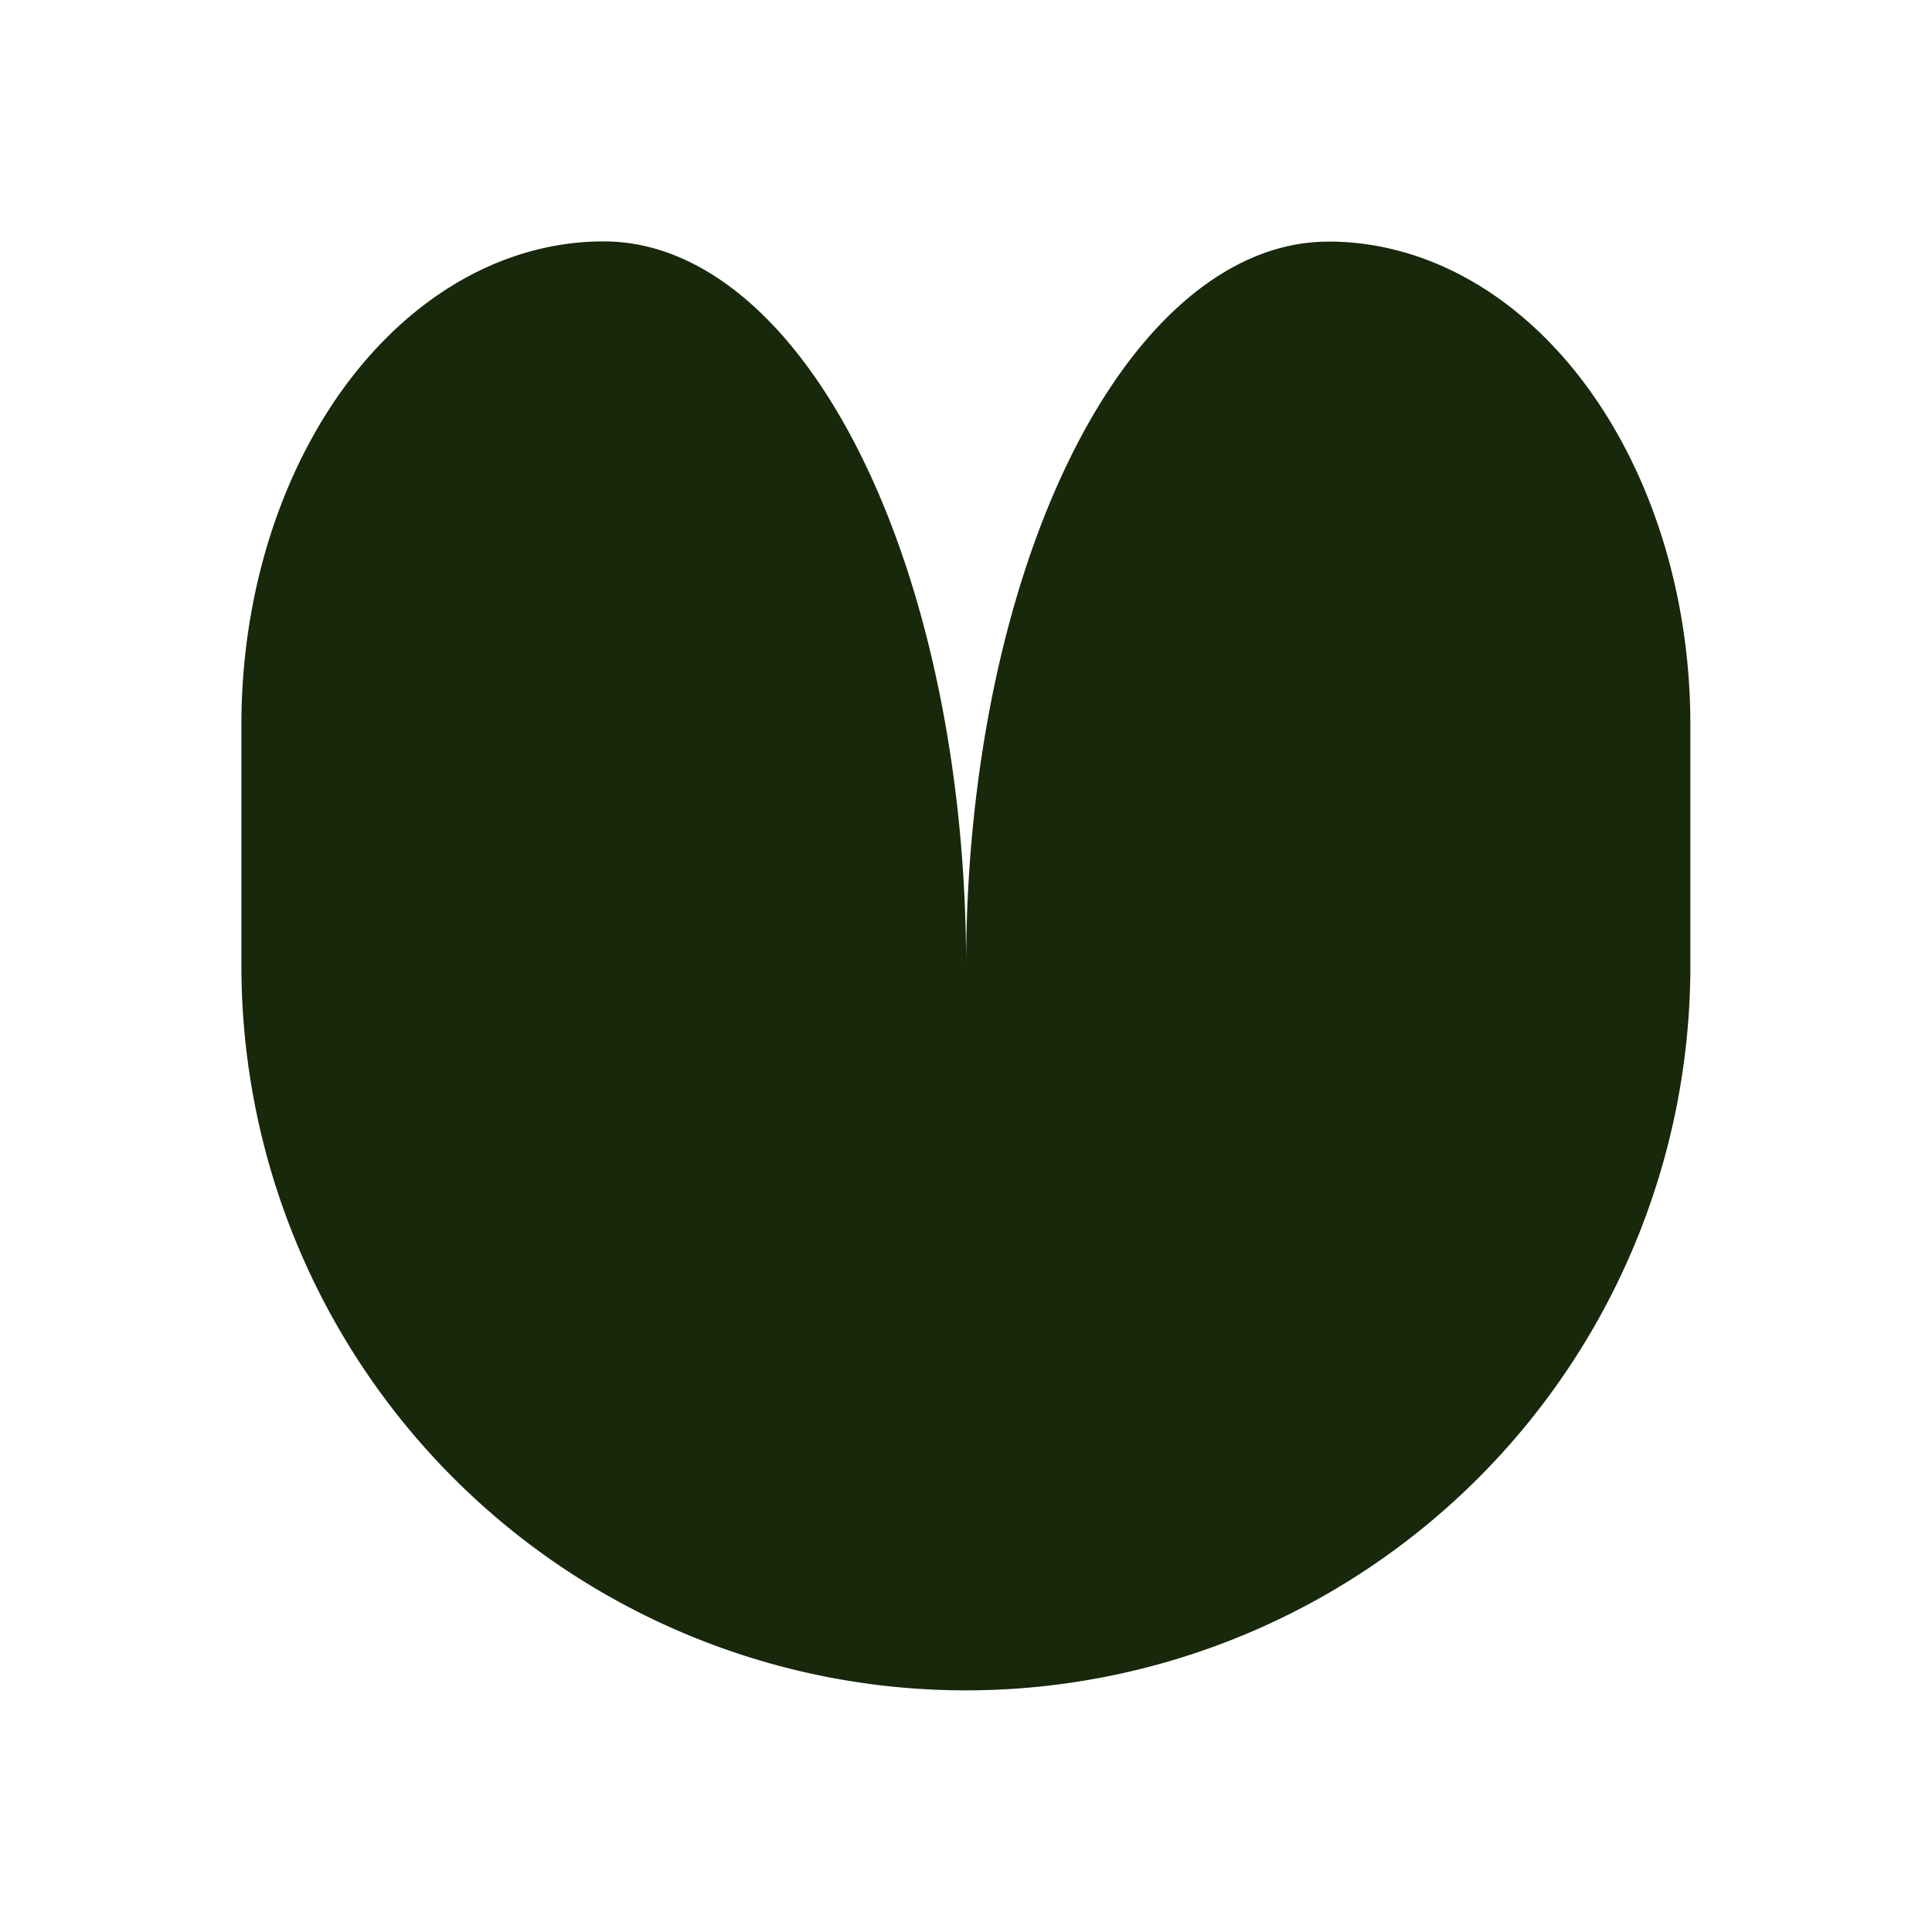 <svg width="32" height="32" viewBox="0 0 8.467 8.467" xmlns="http://www.w3.org/2000/svg"><path style="fill:#17280b;stroke-width:0;stroke:none" d="M2.646 1.058a1.587 2.117 0 0 0-1.588 2.117v1.058a3.175 3.175 0 0 0 3.175 3.175 3.175 3.175 0 0 0 3.175-3.175V3.175A1.587 2.117 0 0 0 5.85 1.059a1.587 3.175 0 0 0-.001 0 1.587 2.117 0 0 0-.027 0 1.587 3.175 0 0 0-1.588 3.174 1.587 3.175 0 0 0-1.587-3.175z"/></svg>